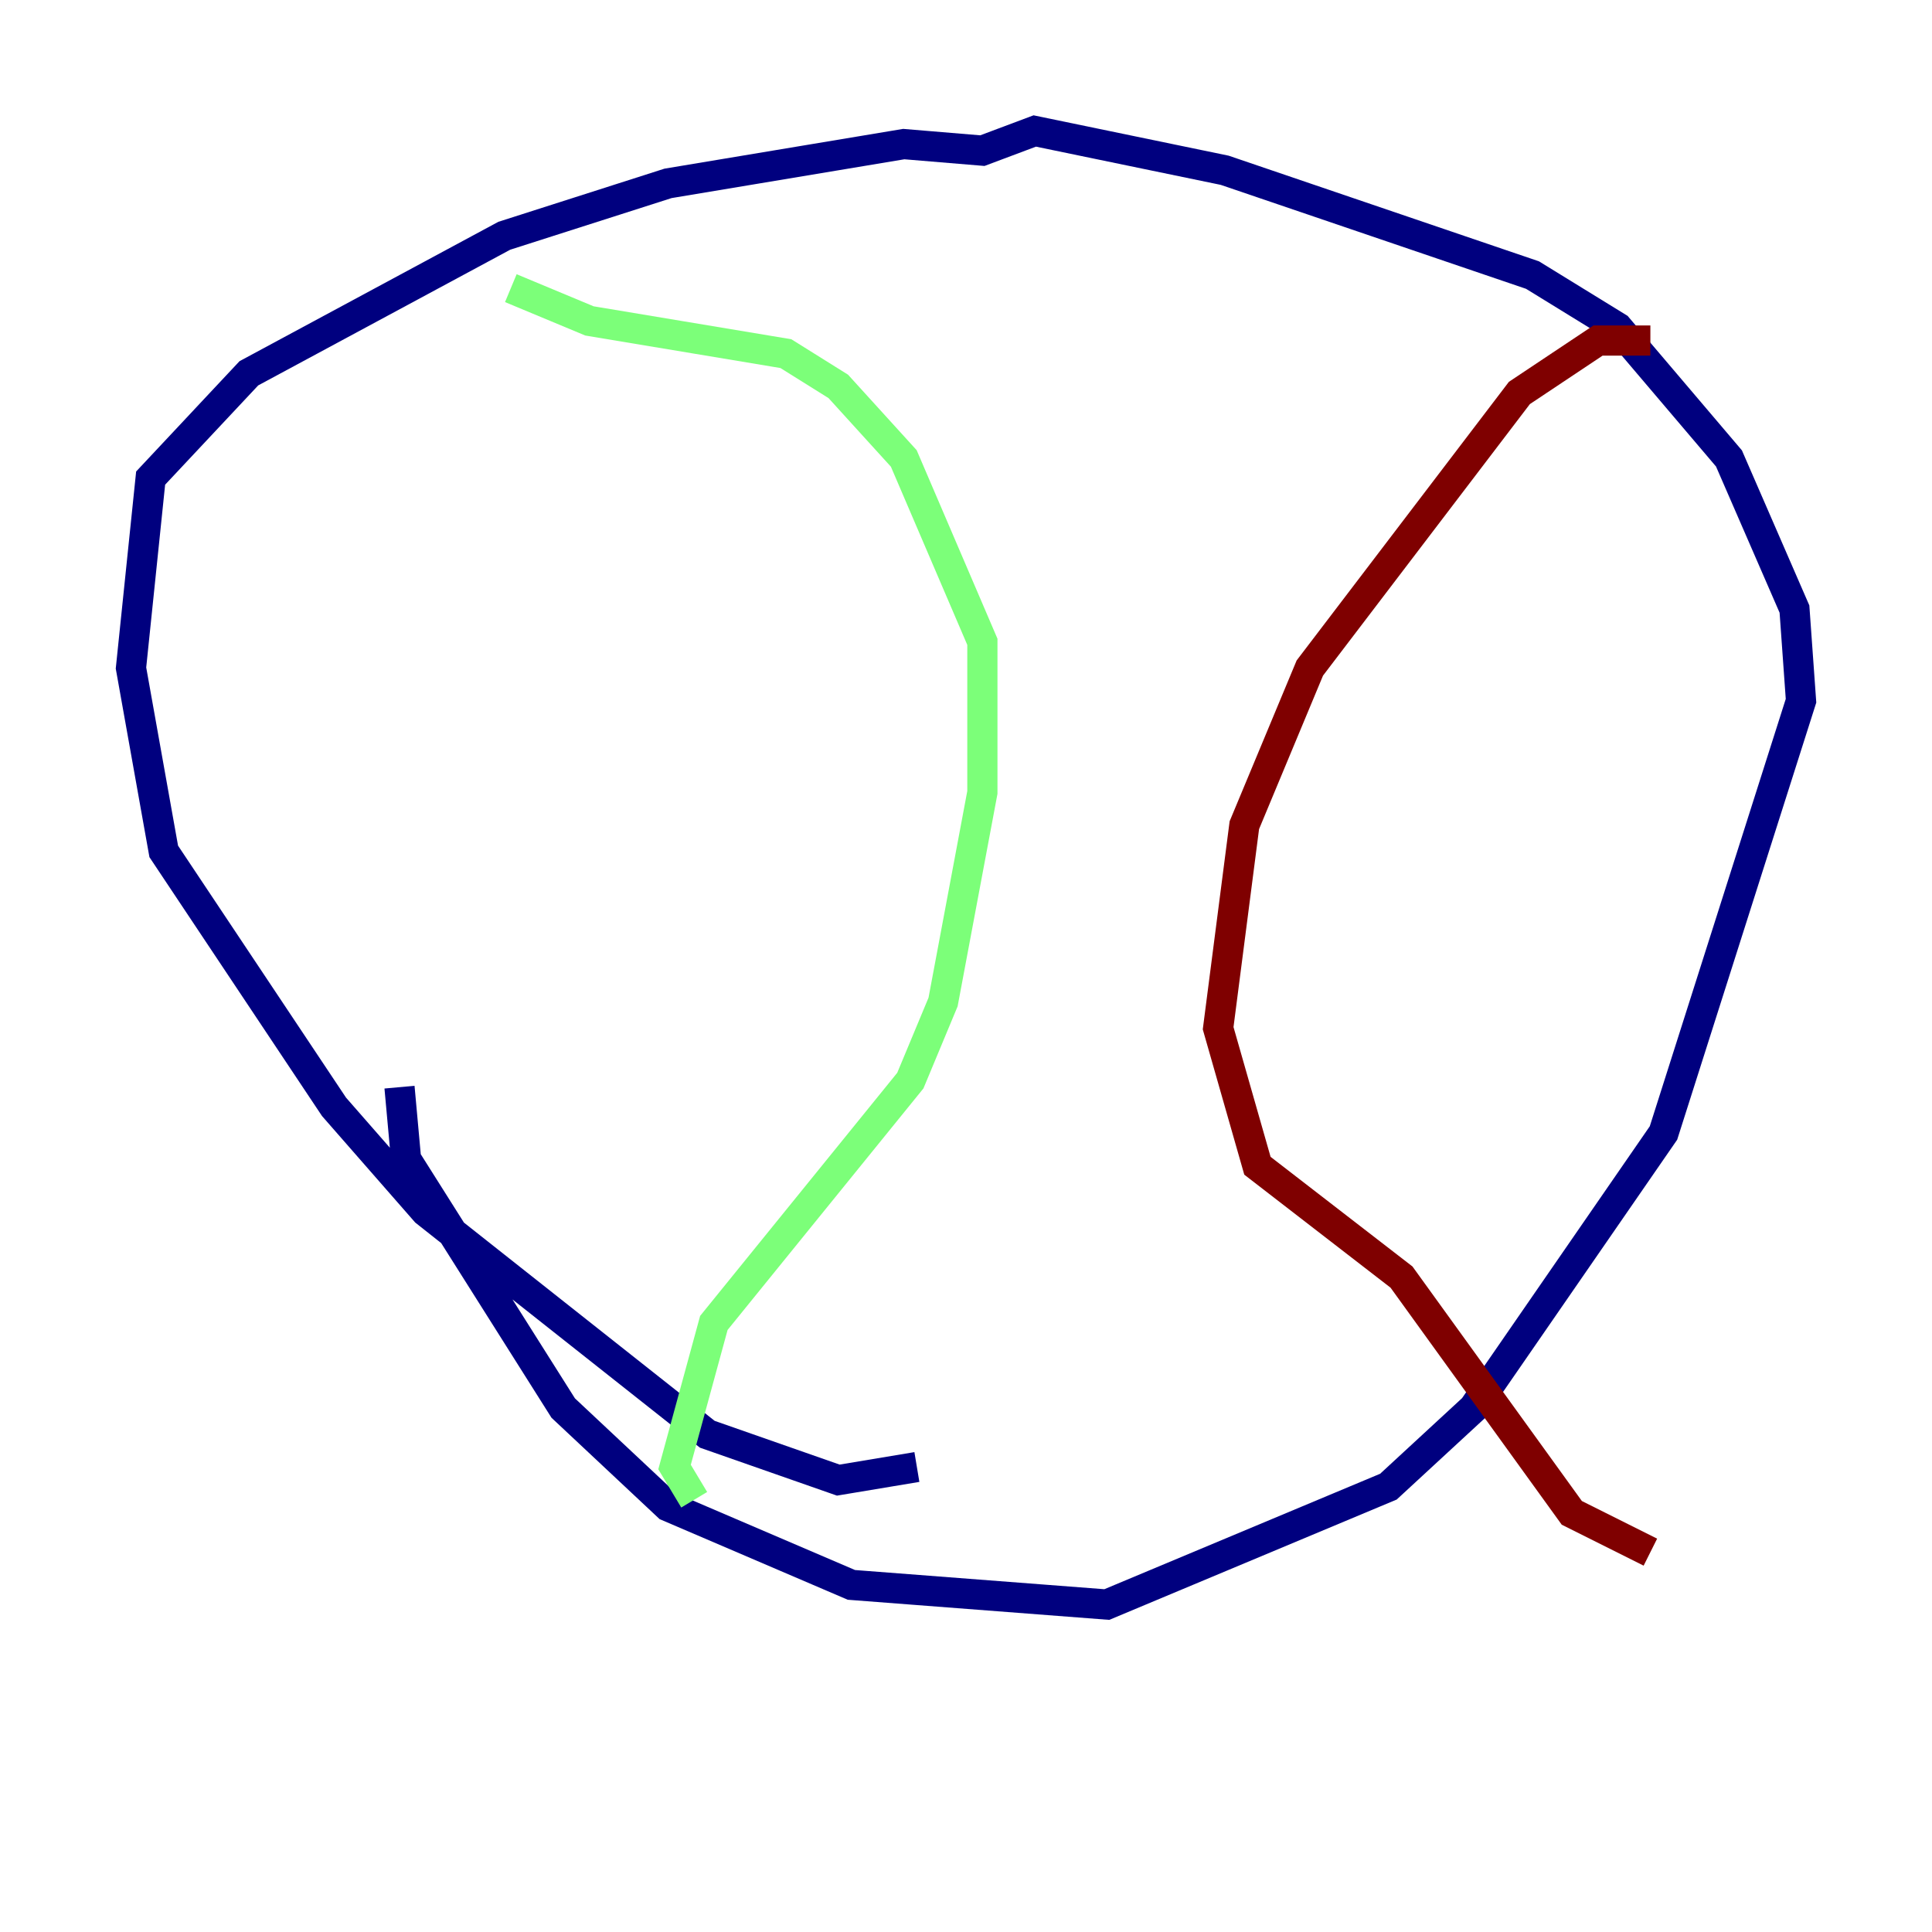 <?xml version="1.0" encoding="utf-8" ?>
<svg baseProfile="tiny" height="128" version="1.2" viewBox="0,0,128,128" width="128" xmlns="http://www.w3.org/2000/svg" xmlns:ev="http://www.w3.org/2001/xml-events" xmlns:xlink="http://www.w3.org/1999/xlink"><defs /><polyline fill="none" points="60.746,97.193 55.539,98.061 46.861,95.024 28.203,80.271 22.129,73.329 10.848,56.407 8.678,44.258 9.98,31.675 16.488,24.732 33.41,15.62 44.258,12.149 59.878,9.546 65.085,9.98 68.556,8.678 81.139,11.281 101.532,18.224 107.173,21.695 114.549,30.373 118.888,40.352 119.322,46.427 110.21,75.064 97.627,93.288 91.986,98.495 73.329,106.305 56.407,105.003 44.258,99.797 37.315,93.288 26.902,76.8 26.468,72.027" stroke="#00007f" stroke-width="2" /><polyline fill="none" points="33.844,19.091 39.051,21.261 52.068,23.43 55.539,25.6 59.878,30.373 65.085,42.522 65.085,52.502 62.481,66.386 60.312,71.593 47.295,87.647 44.691,97.193 45.993,99.363" stroke="#7cff79" stroke-width="2" /><polyline fill="none" points="109.342,22.563 105.871,22.563 100.664,26.034 86.78,44.258 82.441,54.671 80.705,68.122 83.308,77.234 92.854,84.61 104.136,100.231 109.342,102.834" stroke="#7f0000" stroke-width="2" /></svg>
